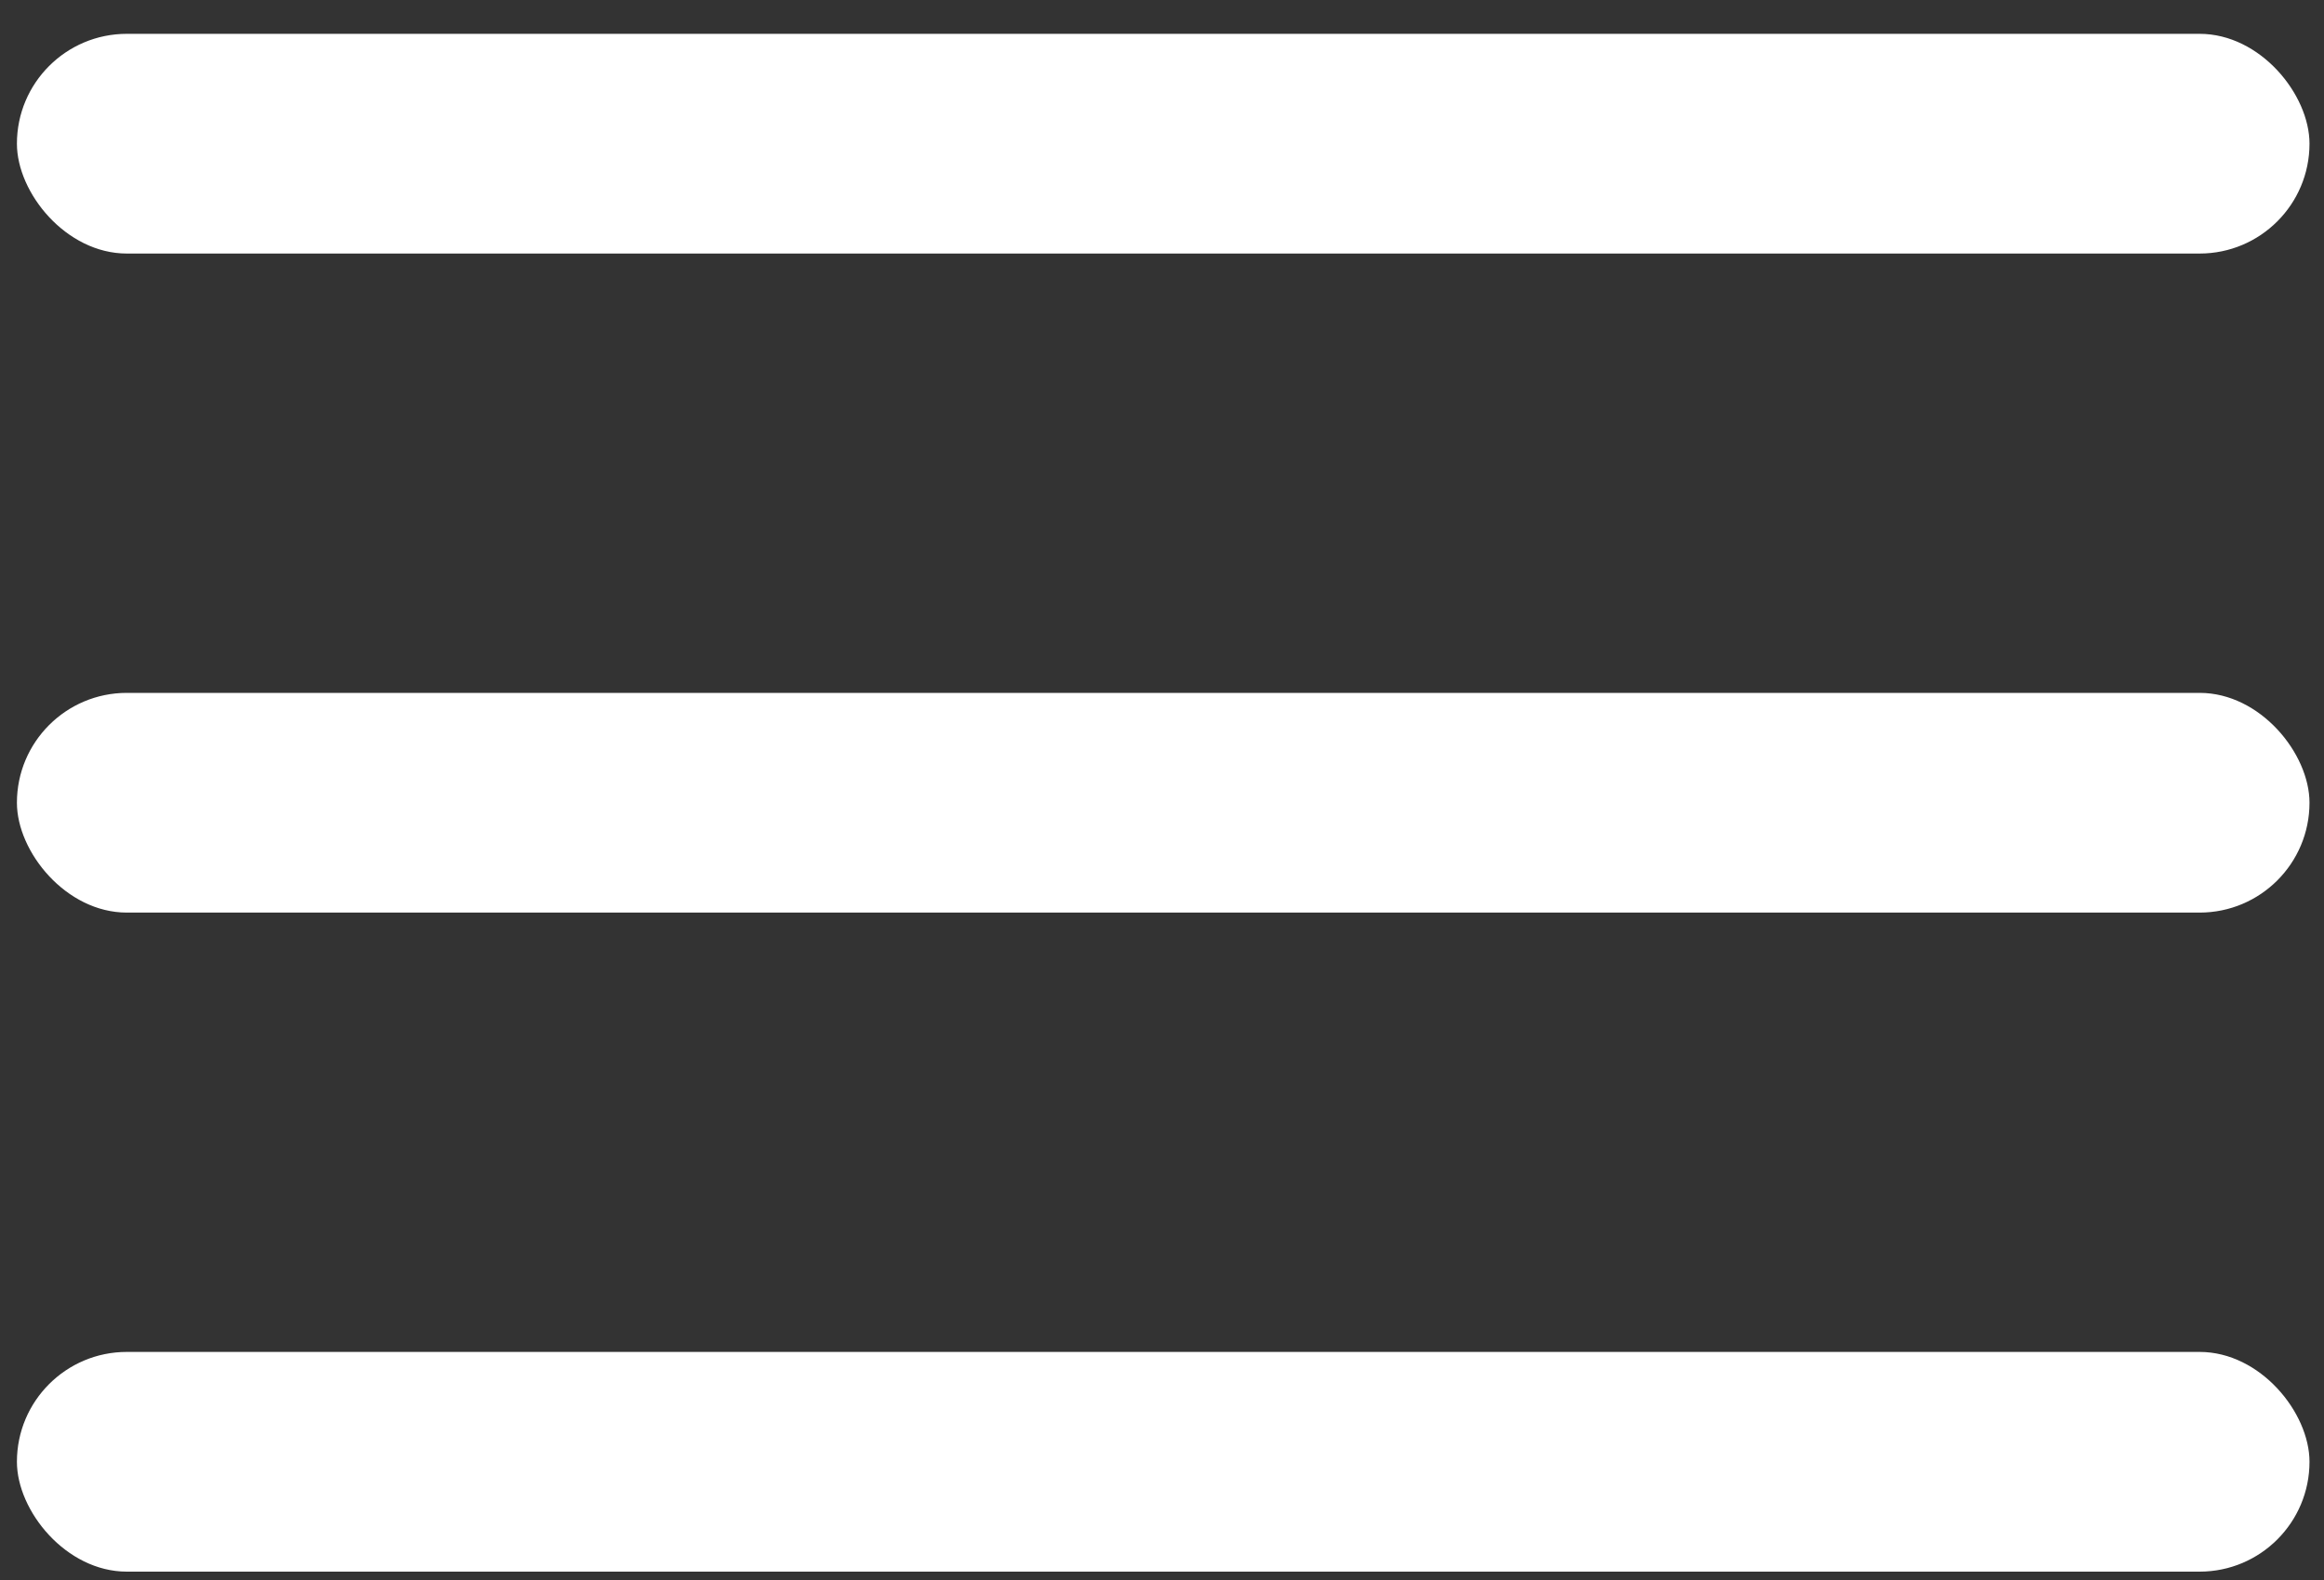 <svg width="25" height="17" viewBox="0 0 25 17" fill="none" xmlns="http://www.w3.org/2000/svg">
<rect x="0" y="0" width="25" height="17" fill="#333333" stroke="none"/>
<rect x="0.182" y="0.364" width="24.662" height="2.364" rx="1.182" fill="white"/>
<rect x="0.182" y="7.455" width="24.662" height="2.364" rx="1.182" fill="white"/>
<rect x="0.182" y="14.546" width="24.662" height="2.364" rx="1.182" fill="white"/>
</svg>
